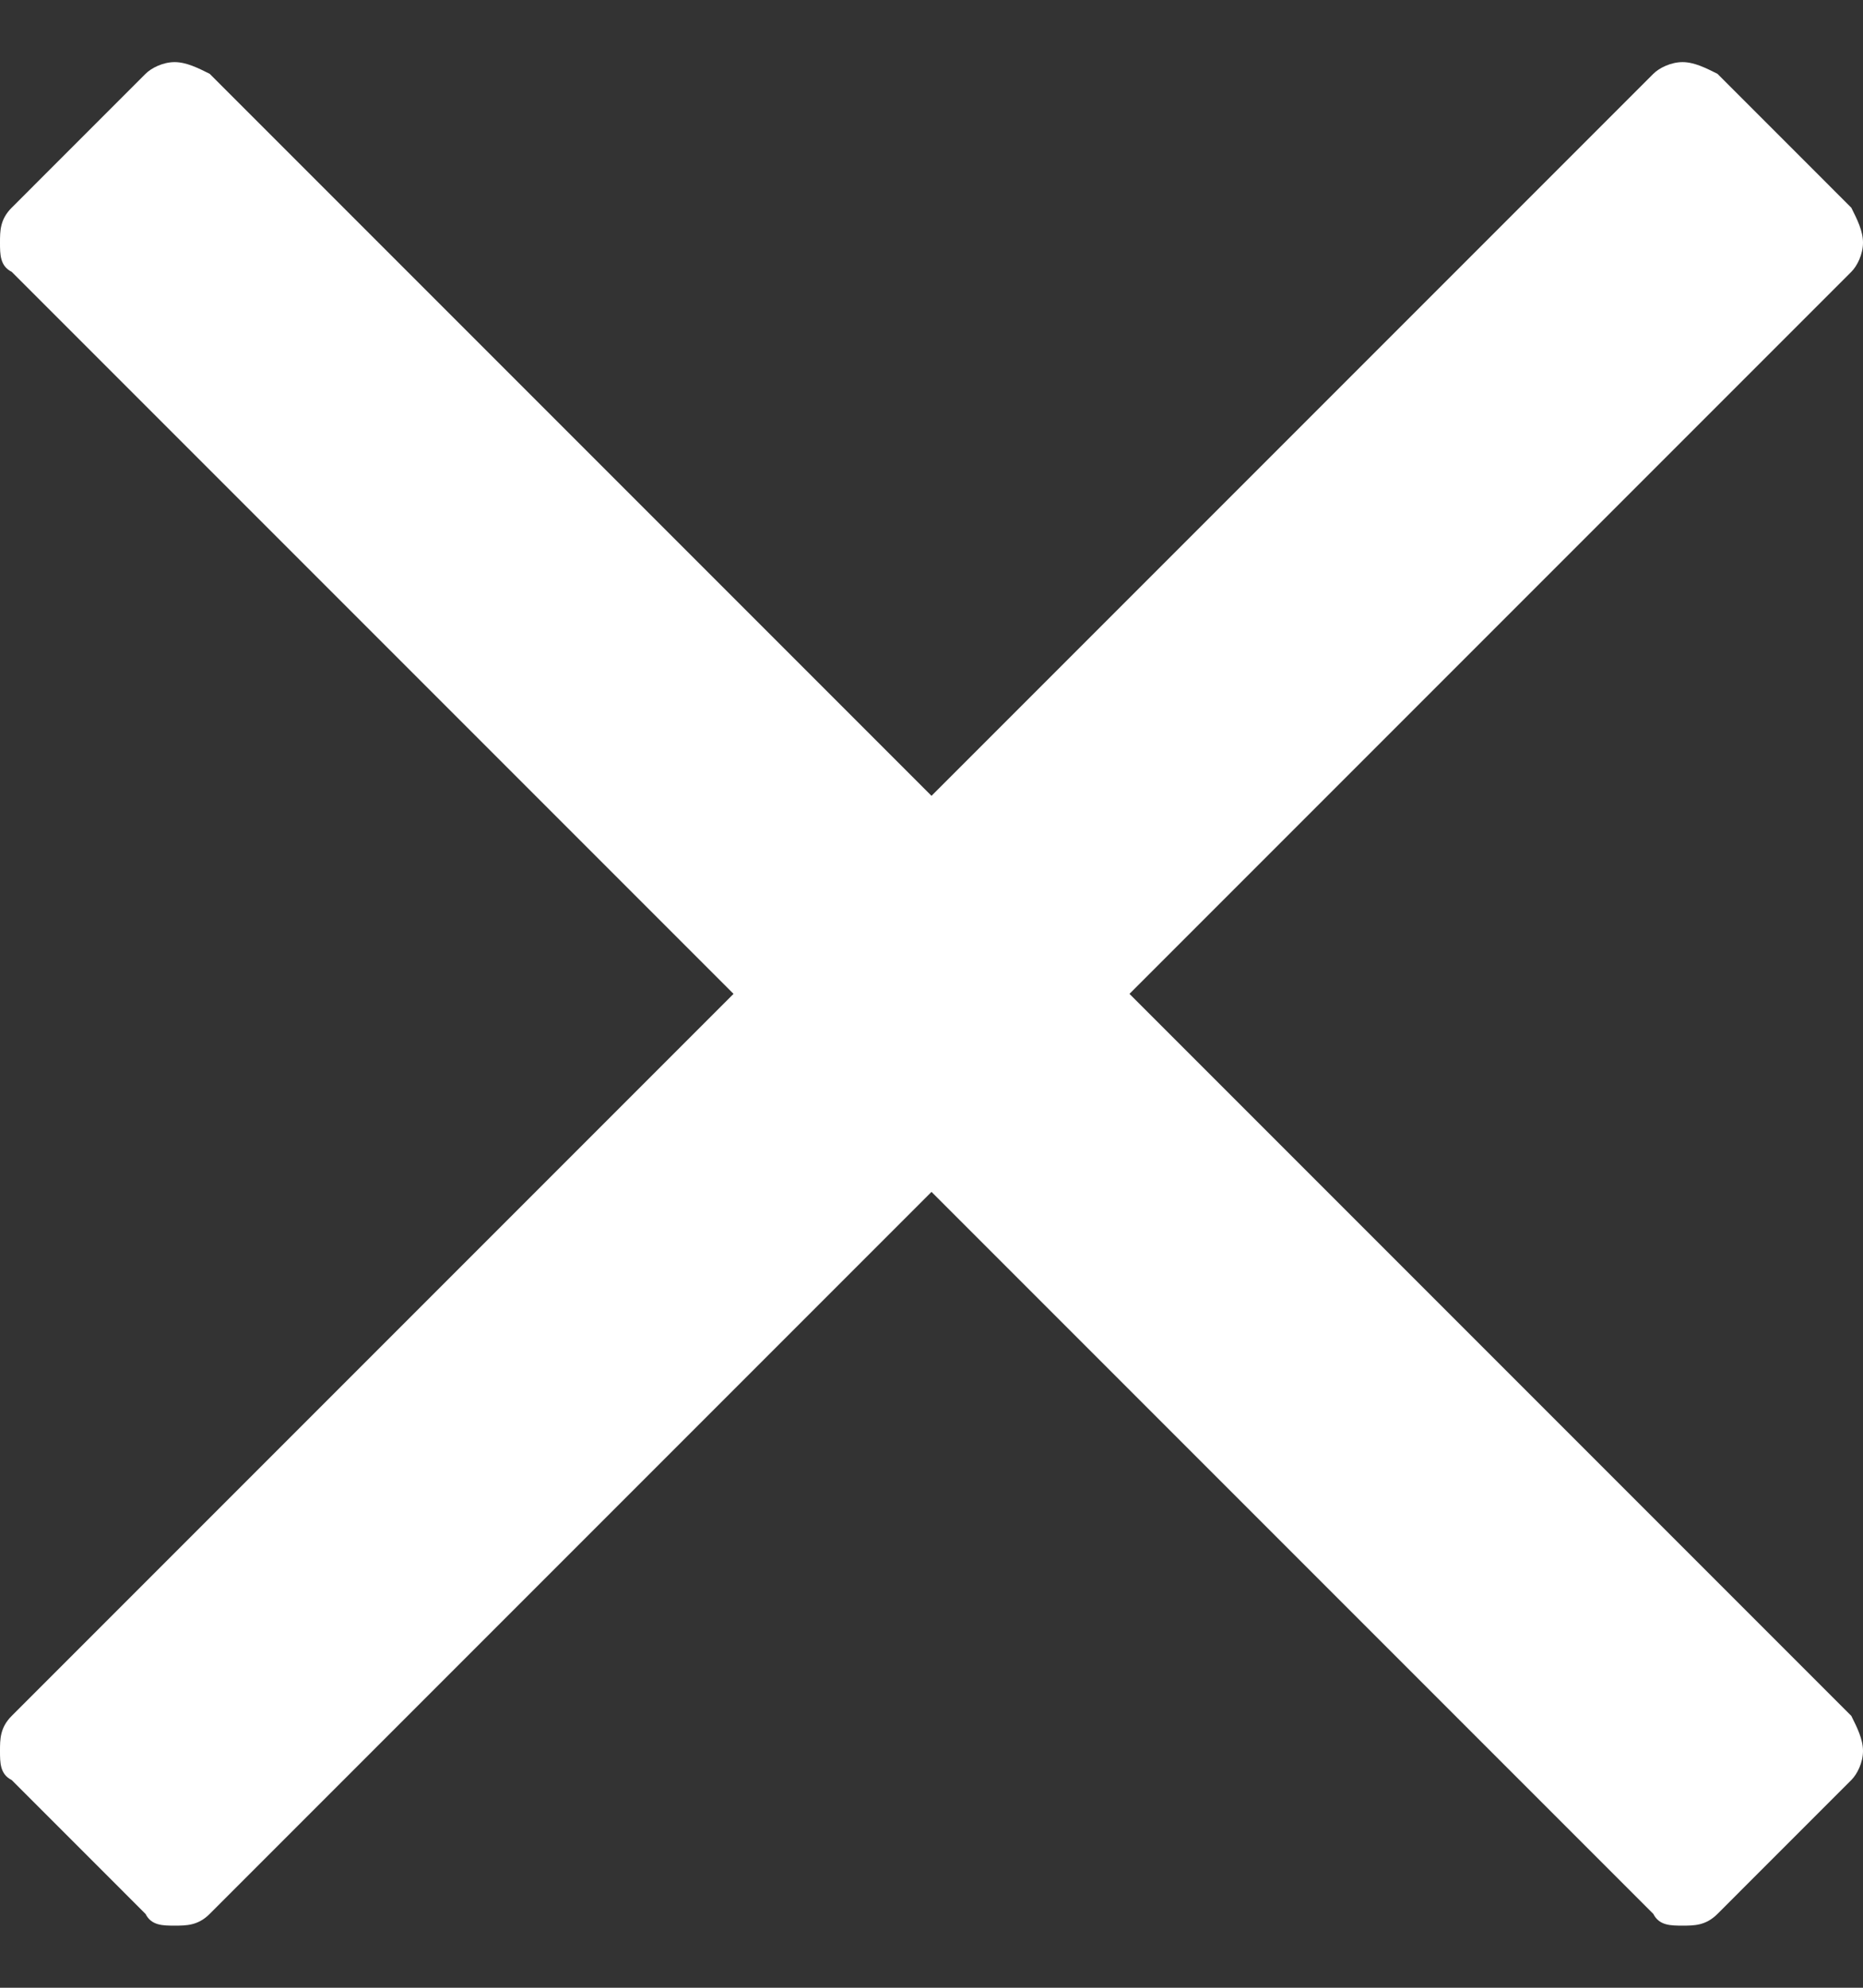 <svg width="15" height="16" viewBox="0 0 15 16" fill="none" xmlns="http://www.w3.org/2000/svg">
<rect x="0" y="0" width="15" height="16" fill="#333333" stroke="none"/>
<path d="M9.094 8L14.906 13.812C14.953 13.906 15 14 15 14.094C15 14.188 14.953 14.281 14.906 14.328L13.828 15.406C13.734 15.5 13.641 15.5 13.547 15.5C13.453 15.5 13.359 15.5 13.312 15.406L7.5 9.594L1.688 15.406C1.594 15.5 1.5 15.5 1.406 15.5C1.312 15.5 1.219 15.5 1.172 15.406L0.094 14.328C0 14.281 0 14.188 0 14.094C0 14 0 13.906 0.094 13.812L5.906 8L0.094 2.188C0 2.141 0 2.047 0 1.953C0 1.859 0 1.766 0.094 1.672L1.172 0.594C1.219 0.547 1.312 0.5 1.406 0.5C1.5 0.5 1.594 0.547 1.688 0.594L7.5 6.406L13.312 0.594C13.359 0.547 13.453 0.5 13.547 0.5C13.641 0.5 13.734 0.547 13.828 0.594L14.906 1.672C14.953 1.766 15 1.859 15 1.953C15 2.047 14.953 2.141 14.906 2.188L13.922 3.172L9.094 8Z" fill="white"/>
</svg>
